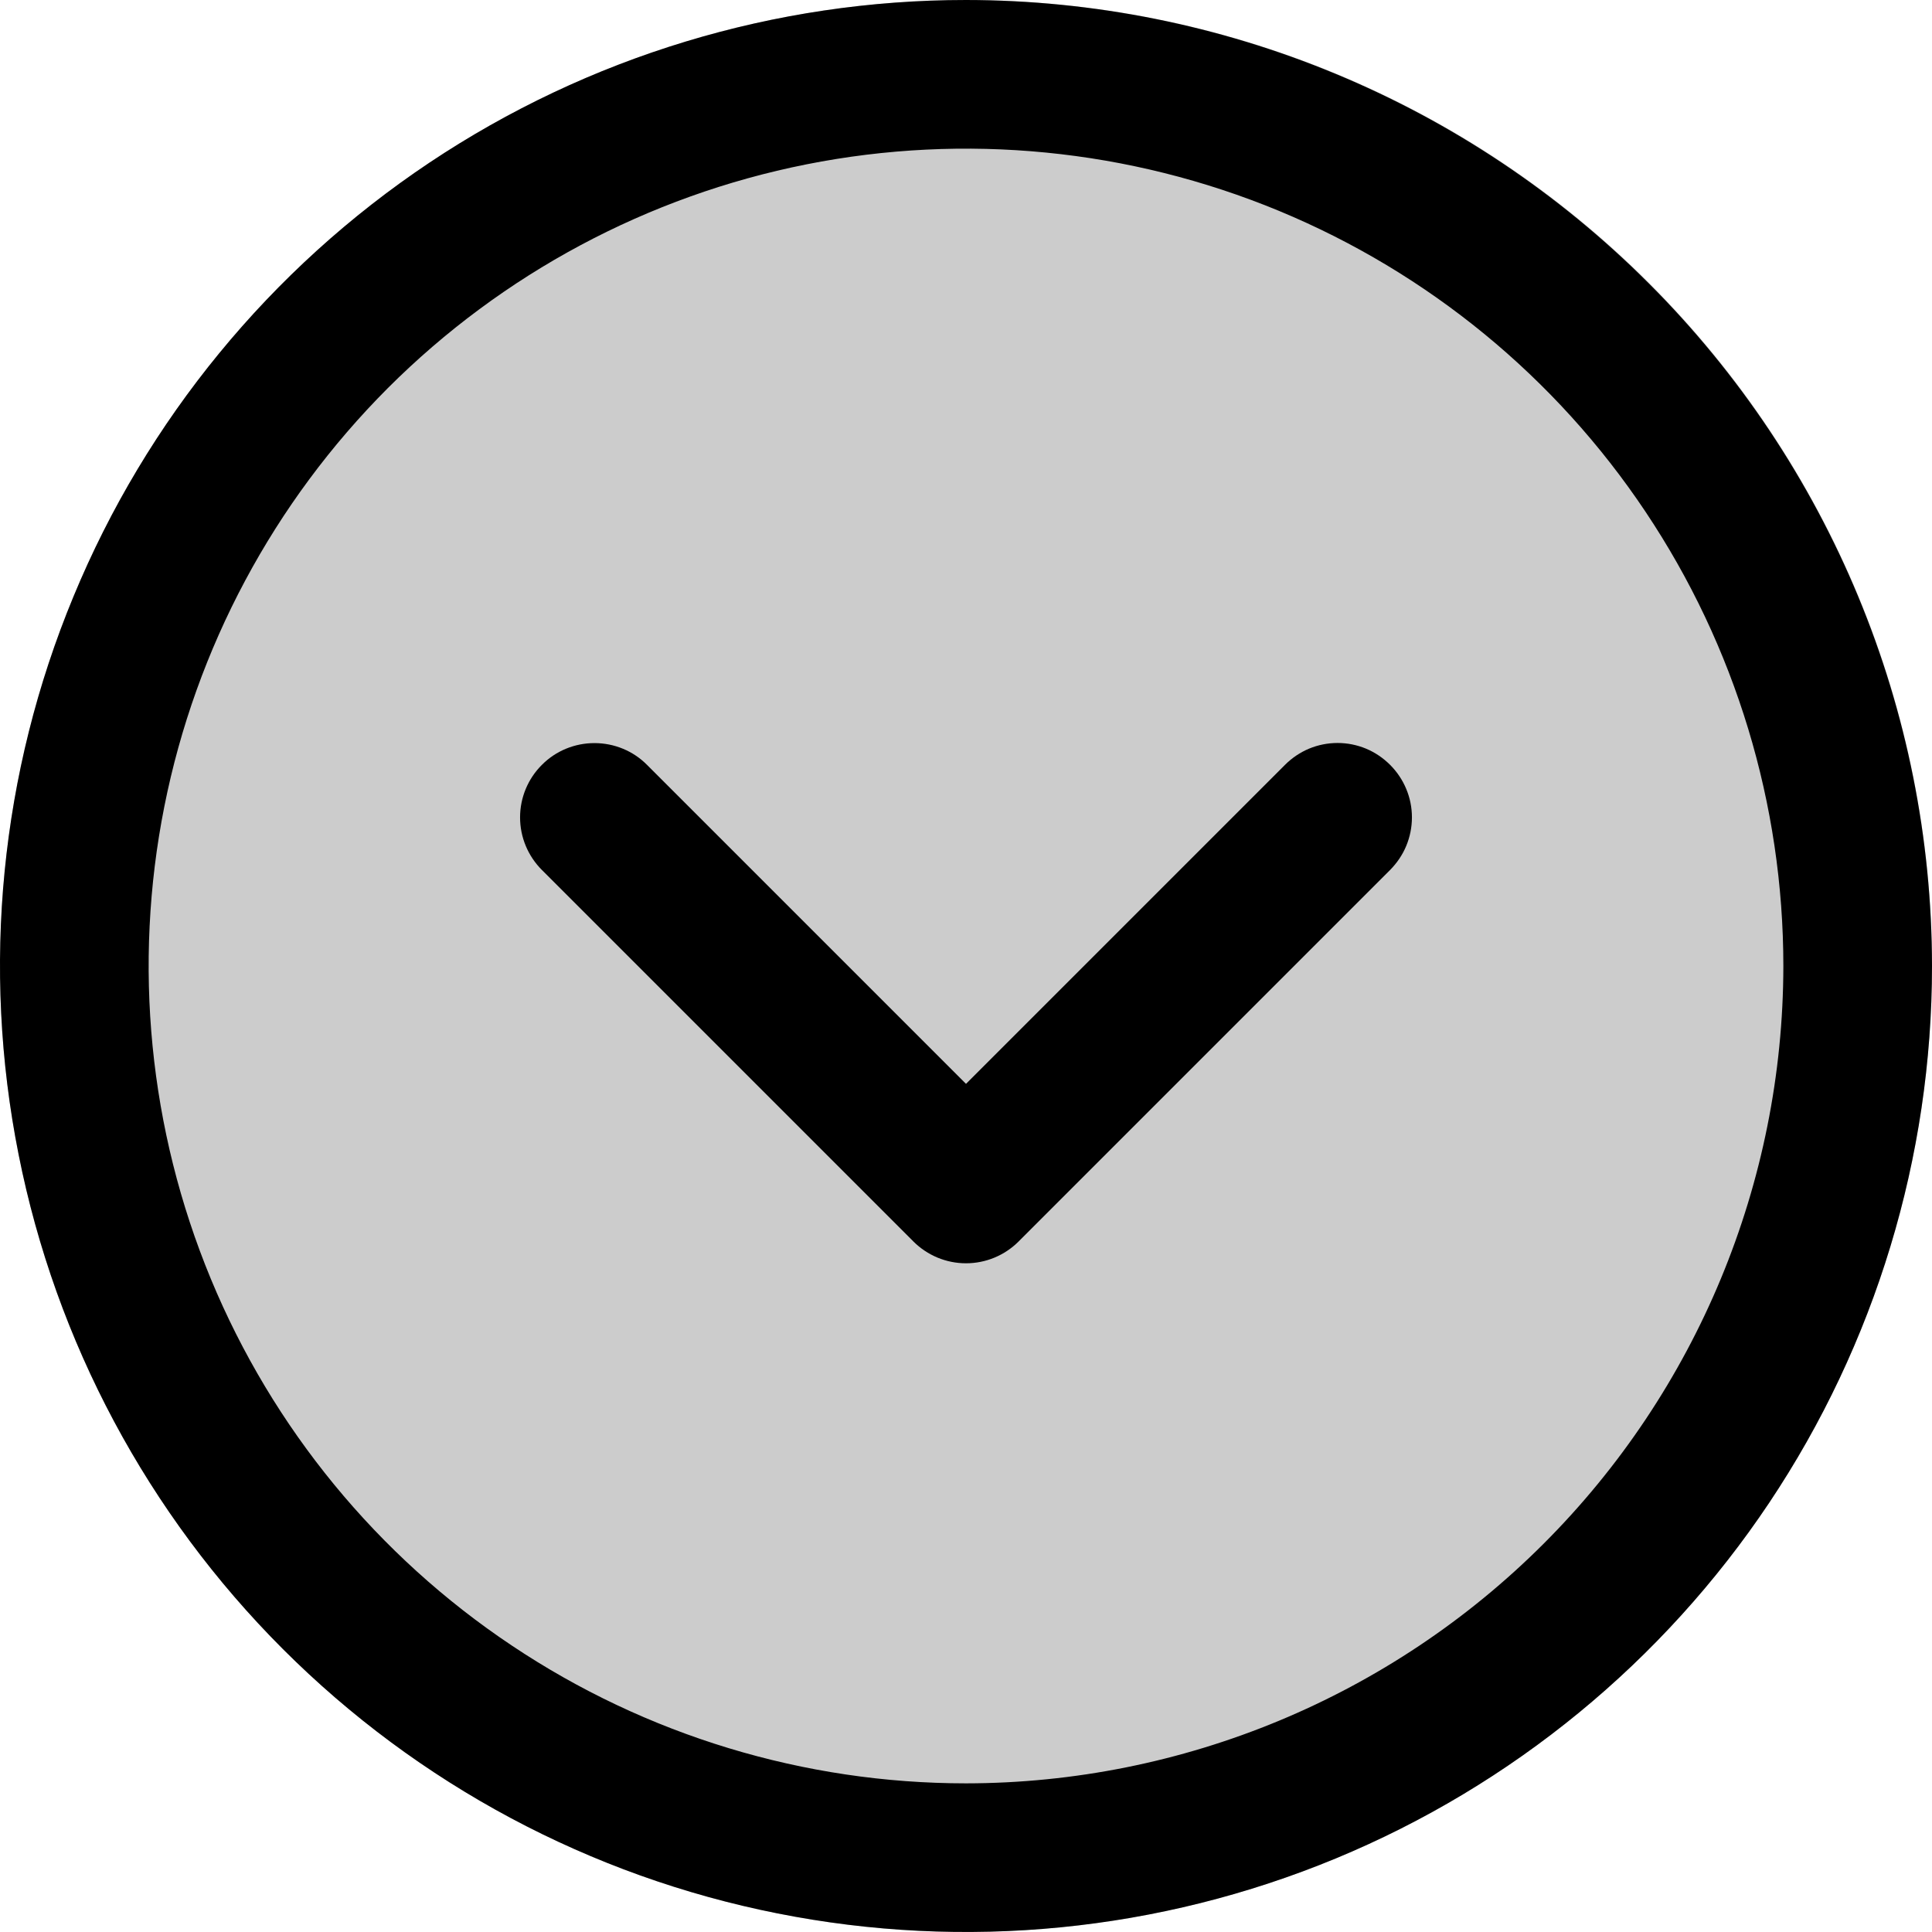 <svg width="16" height="16" viewBox="0 0 16 16" fill="none" xmlns="http://www.w3.org/2000/svg">
<g clip-path="url(#clip0_4403_6)">
<path opacity="0.2" d="M16 8C16 9.582 15.531 11.129 14.652 12.445C13.773 13.76 12.523 14.786 11.062 15.391C9.6 15.996 7.991 16.155 6.439 15.846C4.887 15.538 3.462 14.776 2.343 13.657C1.224 12.538 0.462 11.113 0.154 9.561C-0.155 8.009 0.003 6.4 0.609 4.939C1.214 3.477 2.24 2.227 3.555 1.348C4.871 0.469 6.418 0 8 0C10.122 0 12.157 0.843 13.657 2.343C15.157 3.843 16 5.878 16 8Z" fill="black"/>
<path d="M8 0C6.418 0 4.871 0.469 3.555 1.348C2.24 2.227 1.214 3.477 0.609 4.939C0.003 6.4 -0.155 8.009 0.154 9.561C0.462 11.113 1.224 12.538 2.343 13.657C3.462 14.776 4.887 15.538 6.439 15.846C7.991 16.155 9.6 15.996 11.062 15.391C12.523 14.786 13.773 13.76 14.652 12.445C15.531 11.129 16 9.582 16 8C15.998 5.879 15.154 3.845 13.654 2.346C12.155 0.846 10.121 0.002 8 0ZM8 14.769C6.661 14.769 5.352 14.372 4.239 13.628C3.126 12.885 2.258 11.827 1.746 10.591C1.234 9.354 1.1 7.992 1.361 6.679C1.622 5.366 2.267 4.16 3.213 3.213C4.16 2.267 5.366 1.622 6.679 1.361C7.992 1.1 9.354 1.234 10.591 1.746C11.827 2.258 12.885 3.126 13.628 4.239C14.372 5.352 14.769 6.661 14.769 8C14.767 9.795 14.053 11.515 12.784 12.784C11.515 14.053 9.795 14.767 8 14.769Z" fill="black"/>
<path d="M11.646 6.534C11.615 6.459 11.569 6.391 11.512 6.334C11.455 6.277 11.387 6.231 11.313 6.2C11.238 6.169 11.158 6.153 11.077 6.153C10.996 6.153 10.916 6.169 10.841 6.2C10.767 6.231 10.699 6.277 10.642 6.334L8 8.976L5.358 6.334C5.243 6.218 5.086 6.154 4.923 6.154C4.76 6.154 4.603 6.218 4.488 6.334C4.372 6.449 4.307 6.606 4.307 6.769C4.307 6.933 4.372 7.089 4.488 7.205L7.565 10.282C7.622 10.339 7.69 10.384 7.764 10.415C7.839 10.446 7.919 10.462 8 10.462C8.081 10.462 8.161 10.446 8.236 10.415C8.31 10.384 8.378 10.339 8.435 10.282L11.512 7.205C11.569 7.147 11.615 7.08 11.646 7.005C11.677 6.93 11.693 6.85 11.693 6.769C11.693 6.688 11.677 6.608 11.646 6.534Z" fill="black"/>
</g>
<defs>
<clipPath id="clip0_4403_6">
<rect width="16" height="16" fill="white"/>
</clipPath>
</defs>
</svg>
